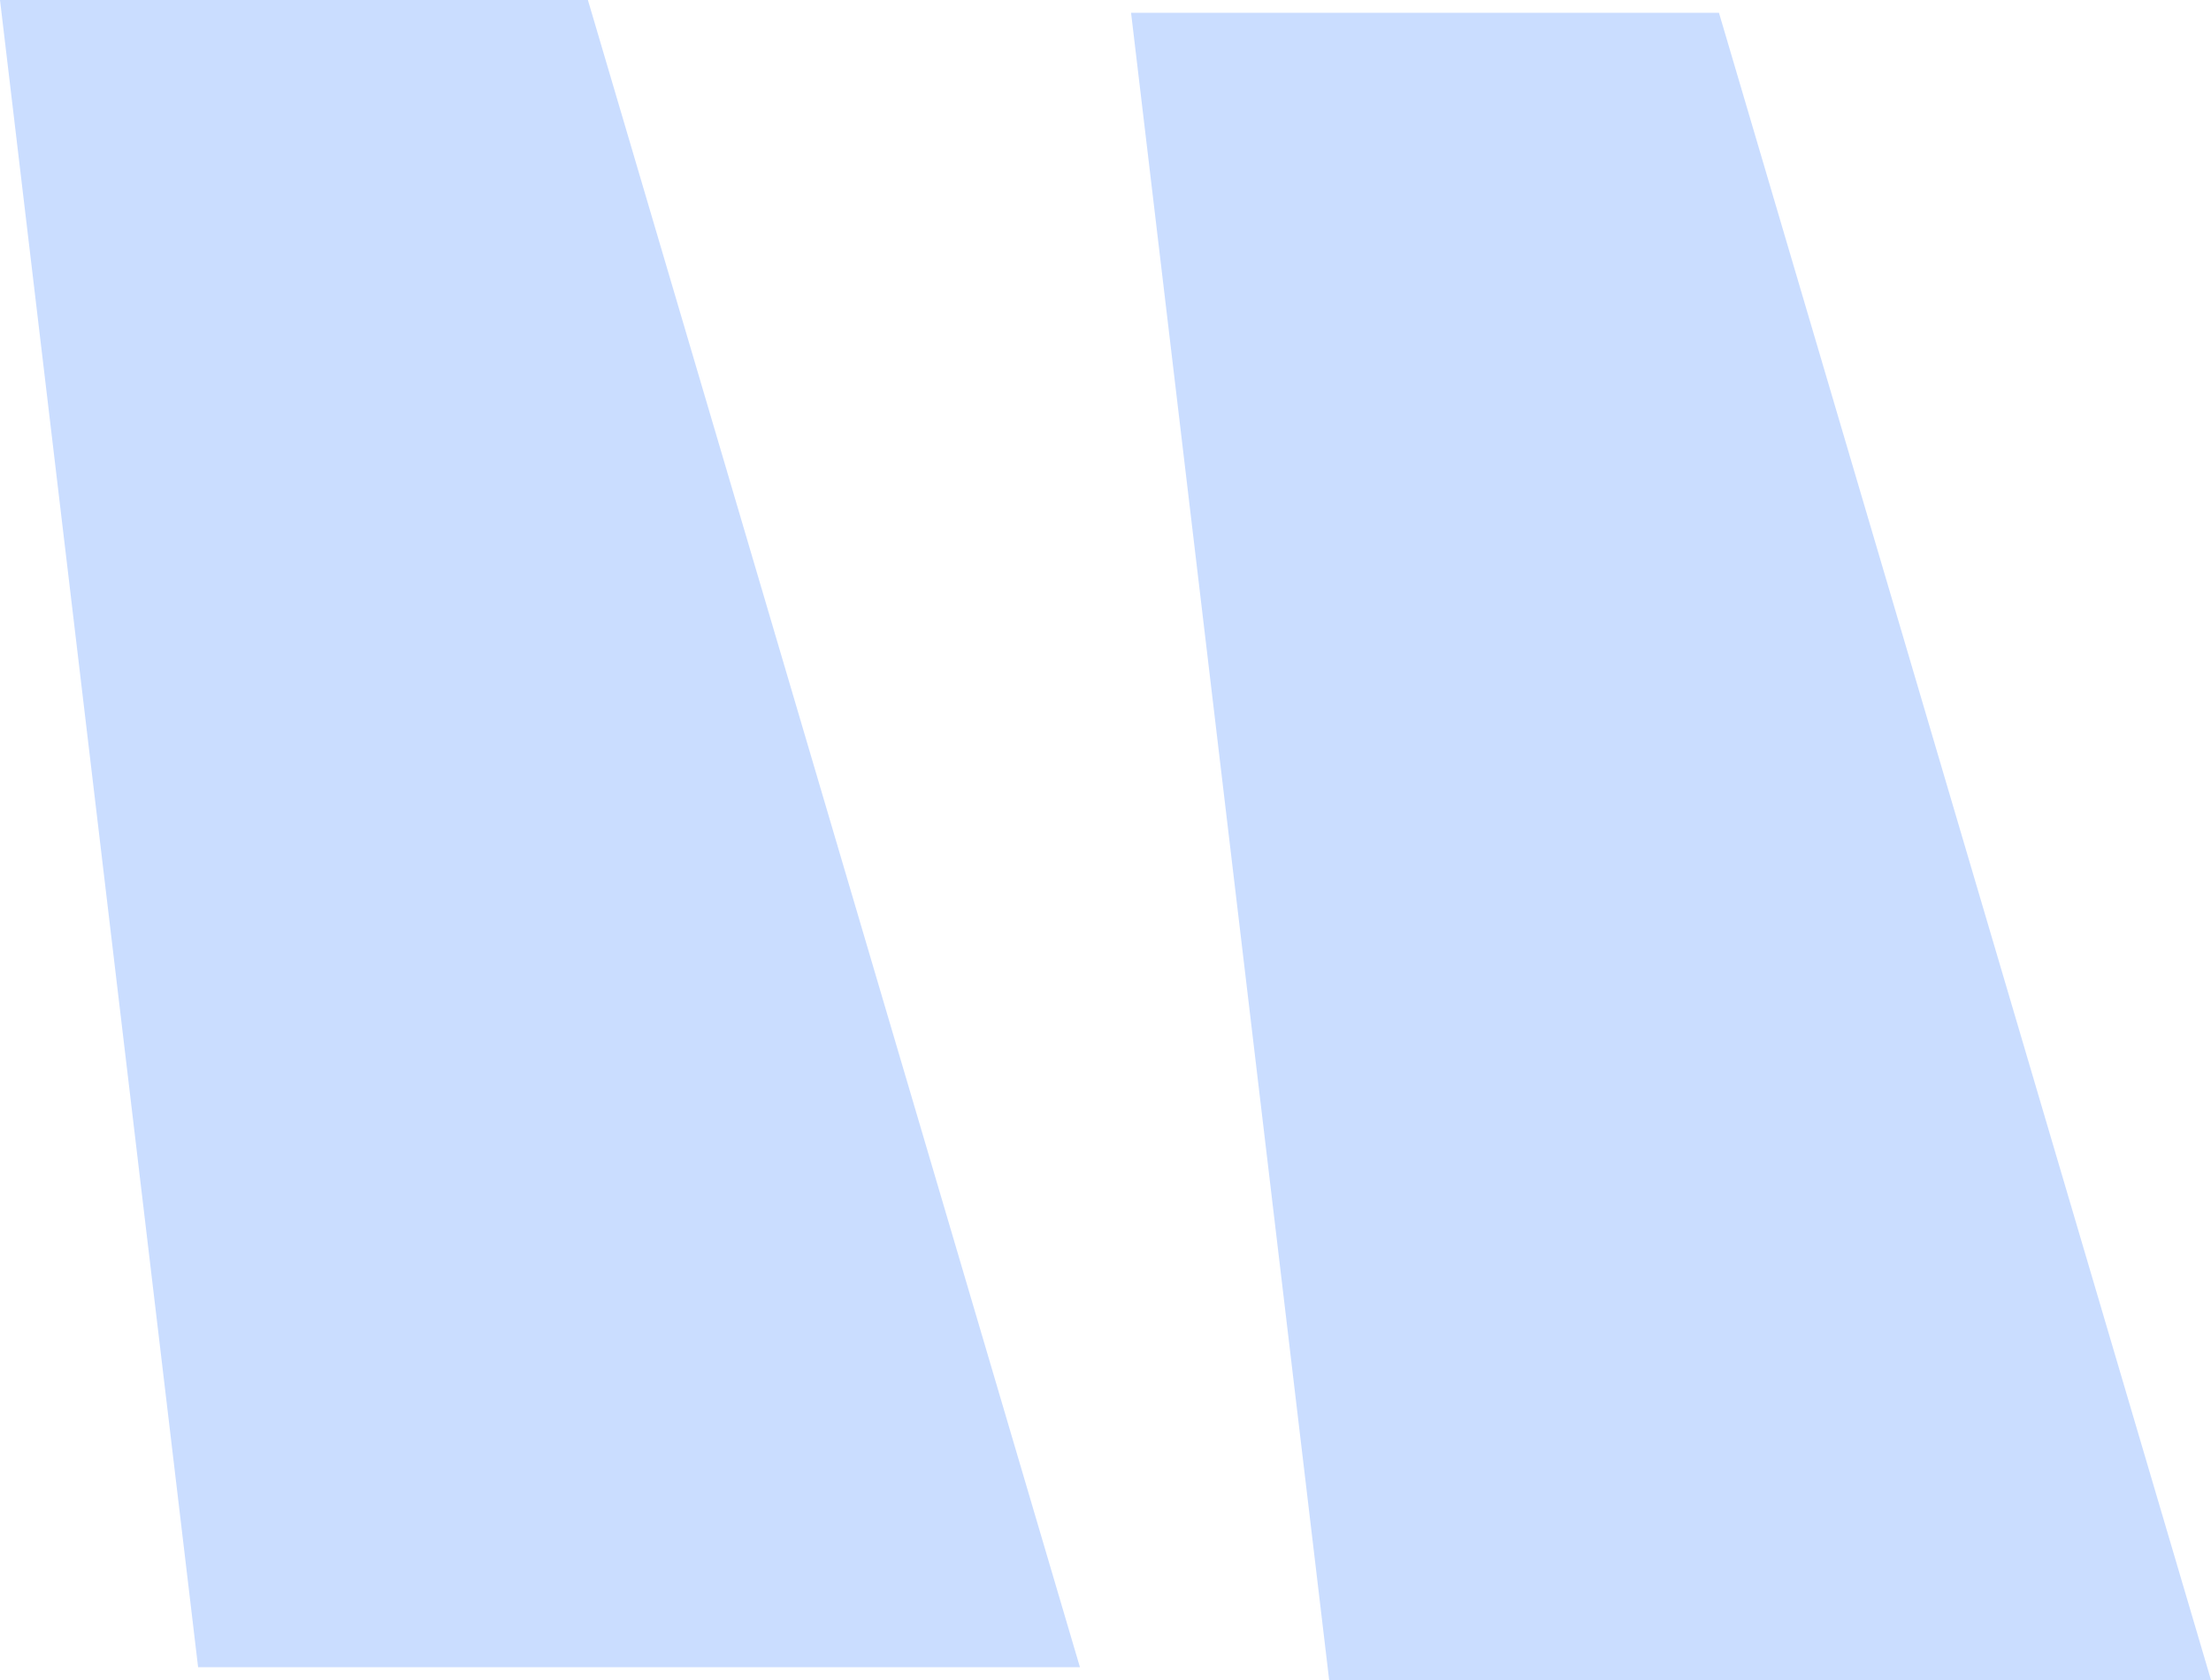<svg width="50" height="38" viewBox="0 0 50 38" fill="none" xmlns="http://www.w3.org/2000/svg">
<path d="M50 38L38.873 0.289H25.578L30.058 38H50ZM24.422 37.711L13.295 0H0L4.48 37.711H24.422Z" fill="#2C79FF" fill-opacity="0.25"/>
</svg>
